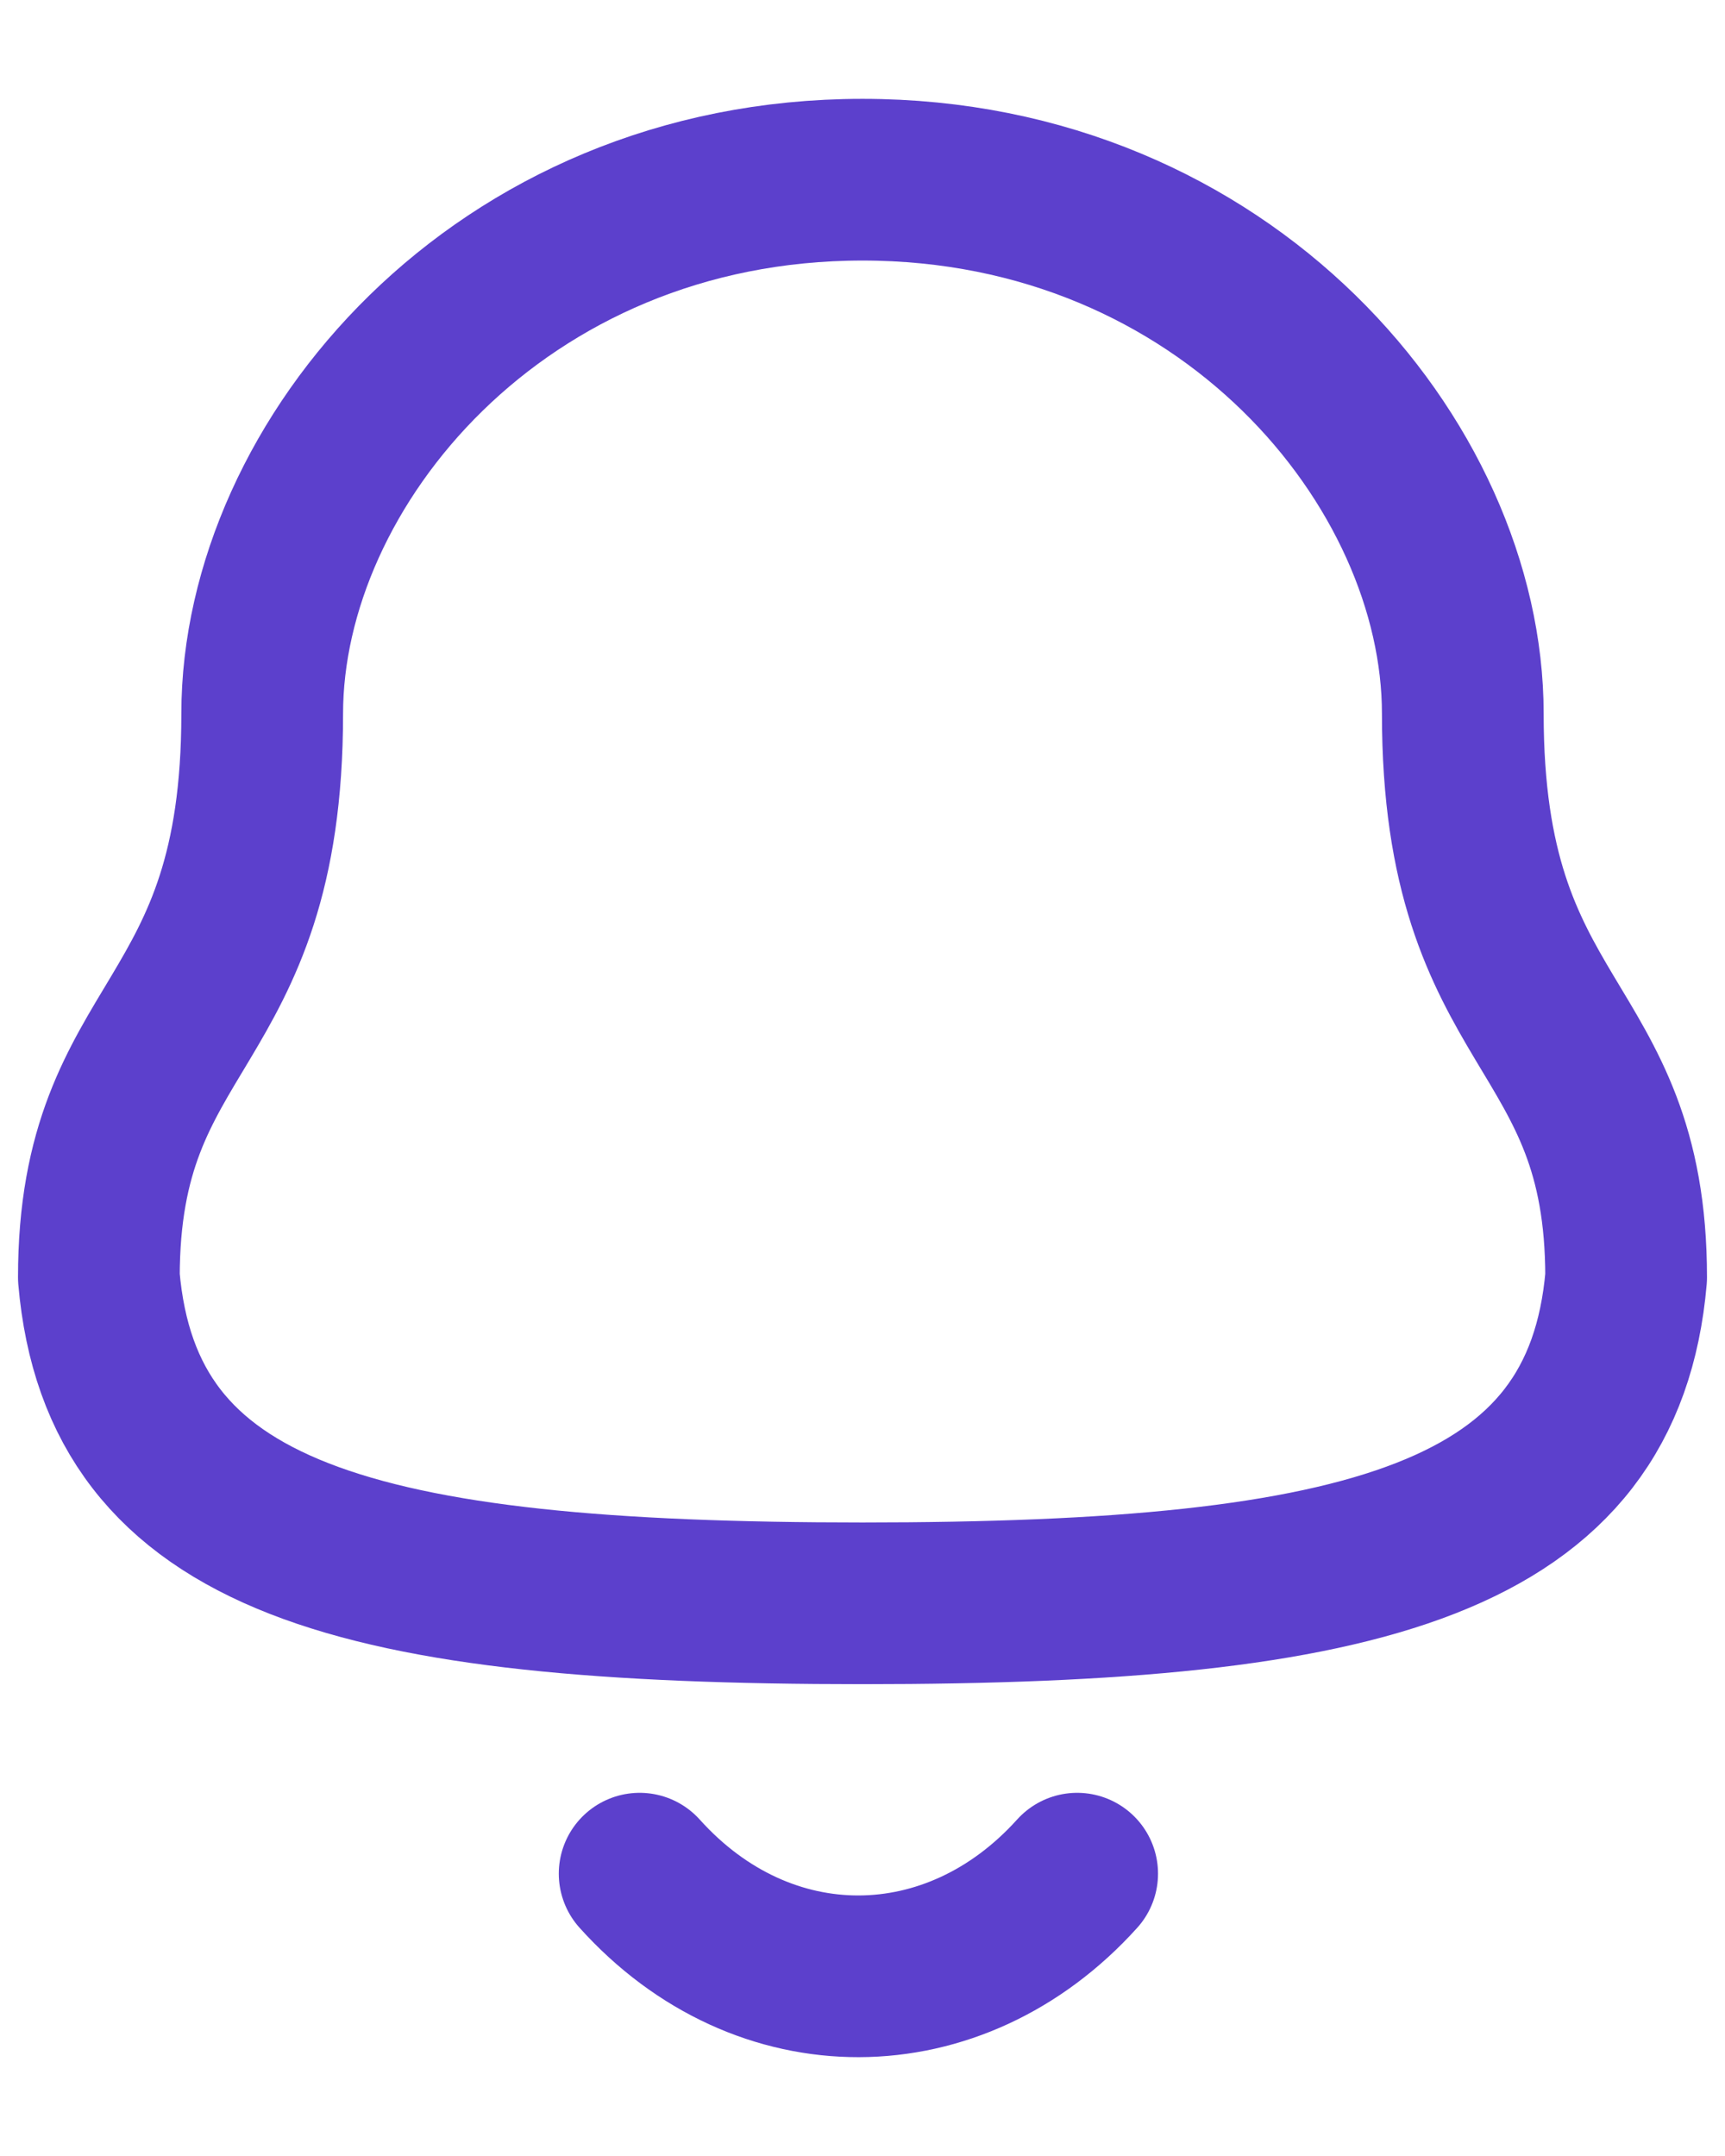 <svg width="16" height="20" viewBox="0 0 16 20" fill="none" xmlns="http://www.w3.org/2000/svg">
<path fill-rule="evenodd" clip-rule="evenodd" d="M8 14.873C12.699 14.873 14.873 14.27 15.083 11.85C15.083 9.432 13.568 9.588 13.568 6.621C13.568 4.303 11.371 1.667 8 1.667C4.629 1.667 2.432 4.303 2.432 6.621C2.432 9.588 0.917 9.432 0.917 11.85C1.127 14.279 3.301 14.873 8 14.873Z" stroke="#5C40CC" stroke-width="1.5" stroke-linecap="round" stroke-linejoin="round"/>
<path d="M9.991 17.381C8.854 18.643 7.081 18.658 5.933 17.381" stroke="#5C40CC" stroke-width="1.5" stroke-linecap="round" stroke-linejoin="round"/>
</svg>
